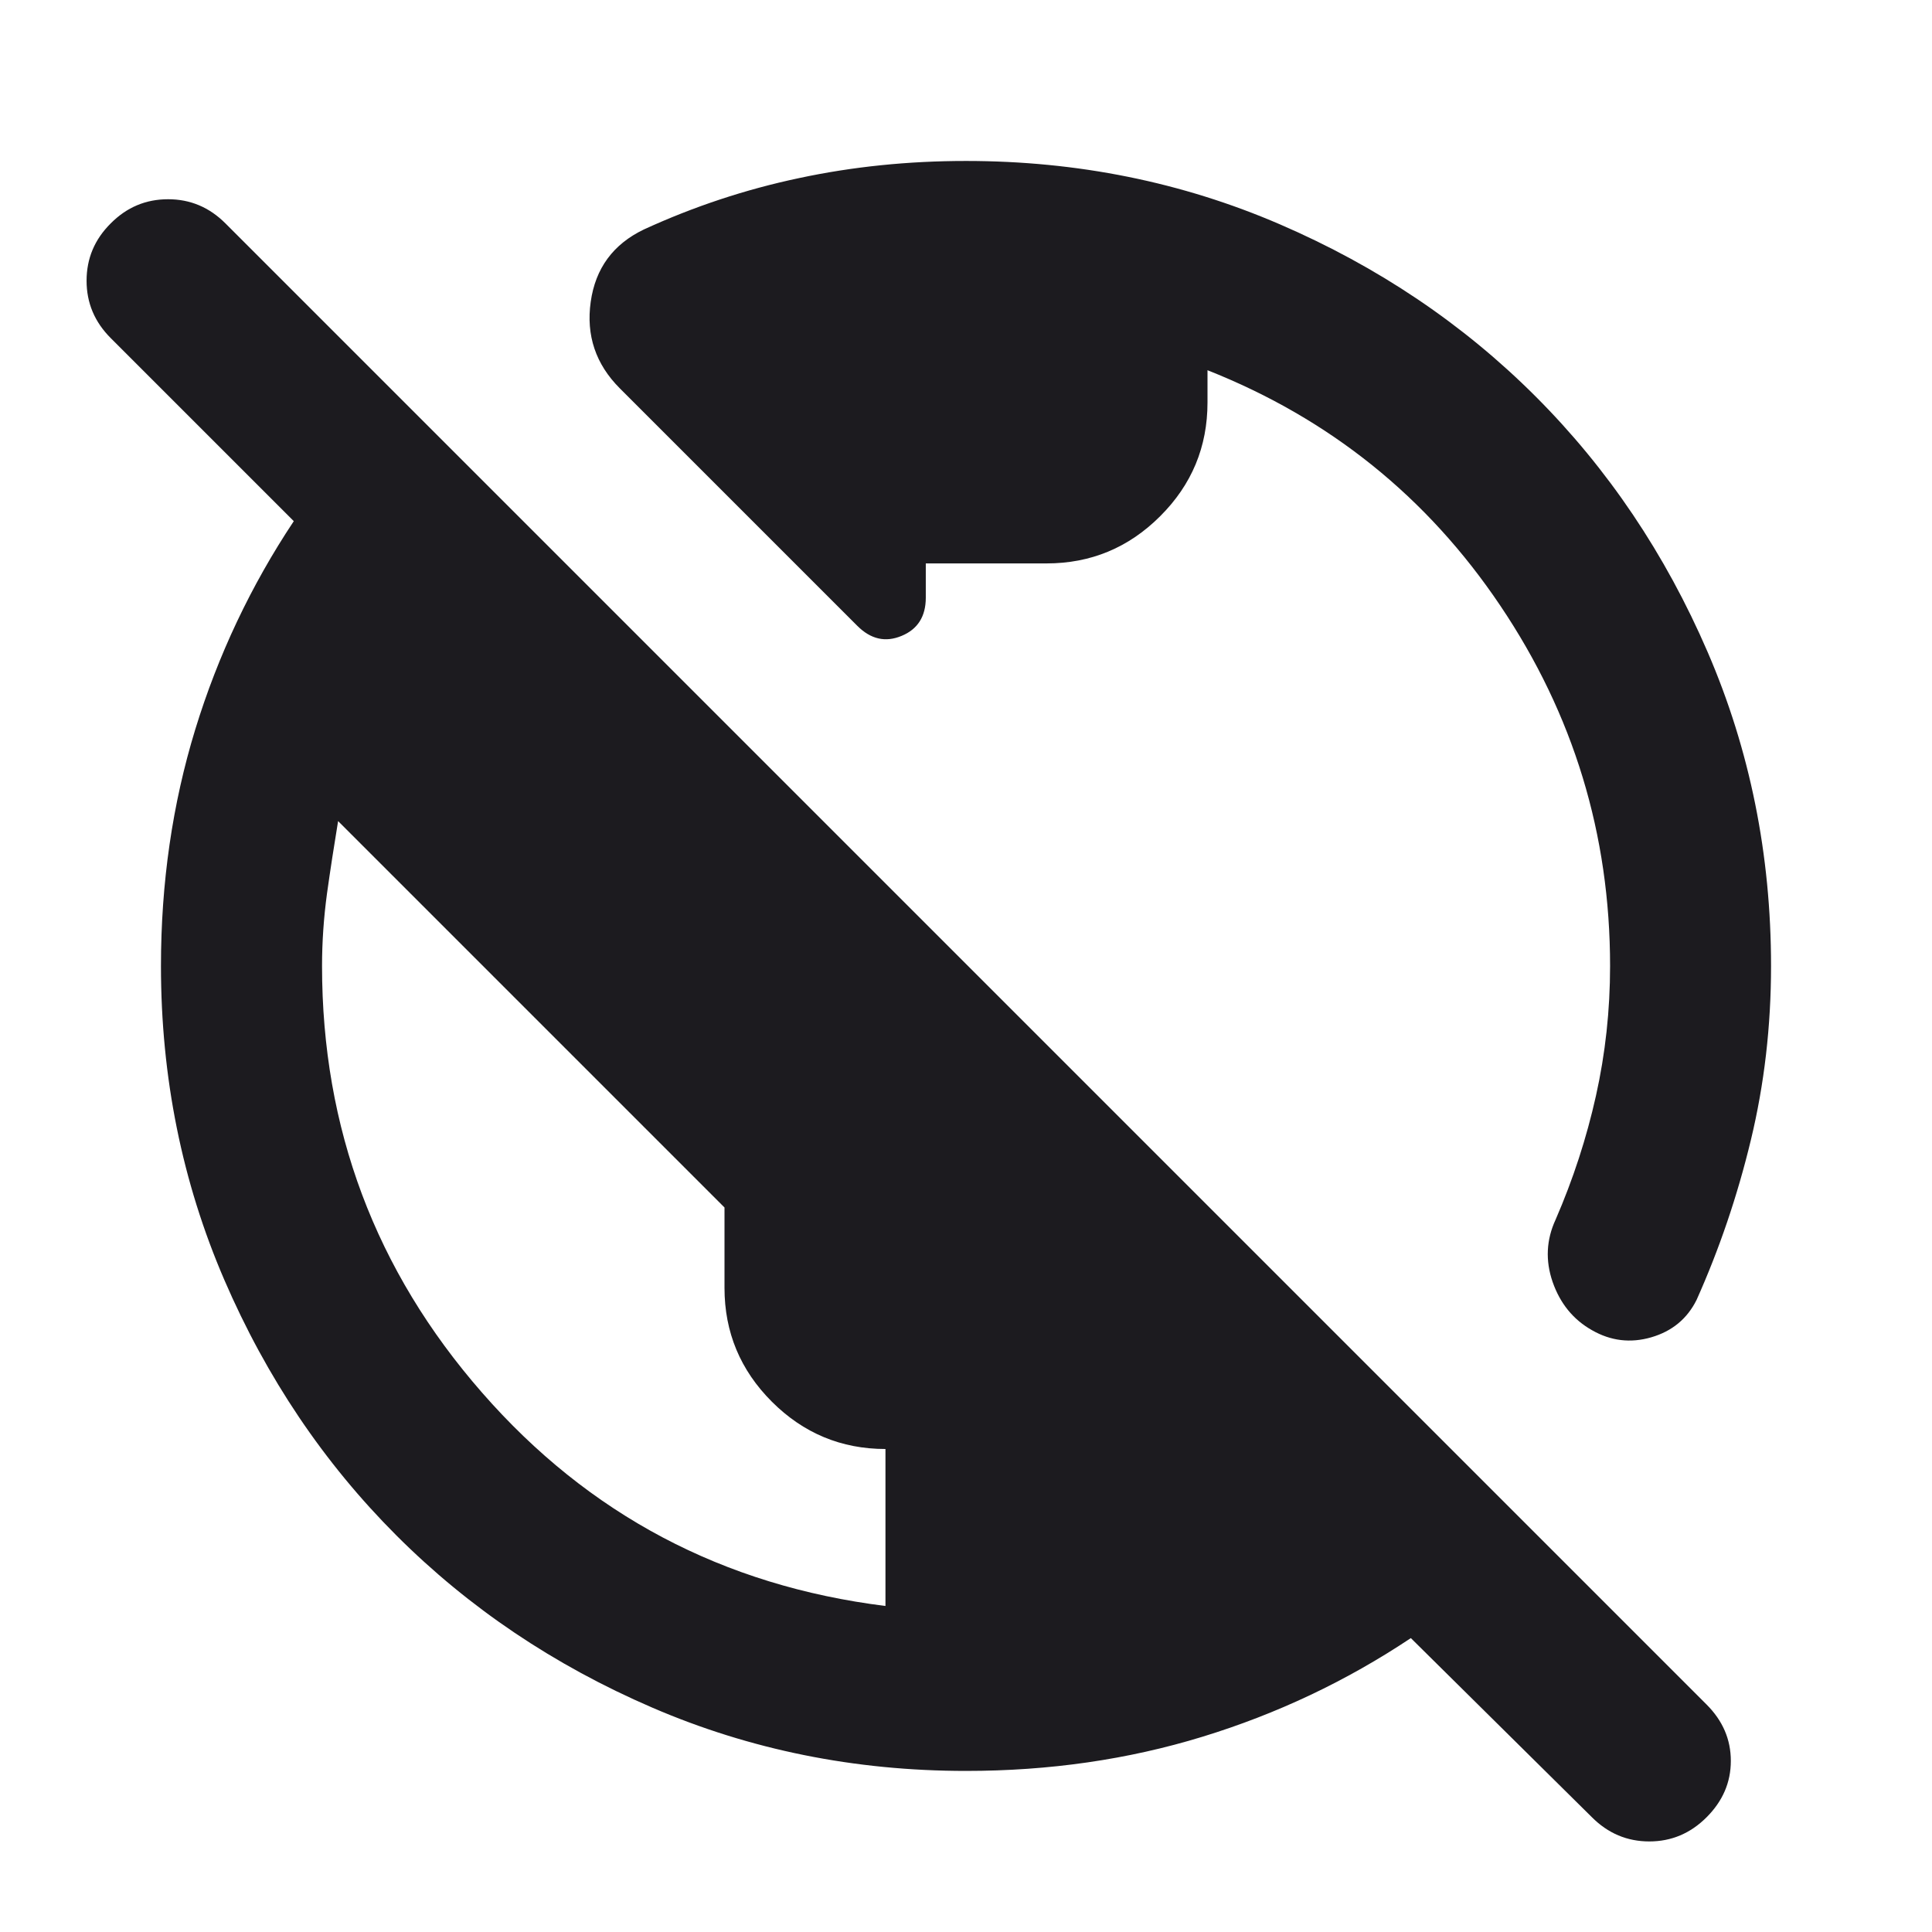 <svg width="16" height="16" viewBox="0 0 16 16" fill="none" xmlns="http://www.w3.org/2000/svg">
<path d="M8 14.666C7.078 14.666 6.211 14.491 5.4 14.141C4.589 13.791 3.883 13.316 3.283 12.716C2.683 12.116 2.208 11.411 1.858 10.6C1.508 9.789 1.333 8.922 1.333 8C1.333 7.311 1.428 6.658 1.617 6.041C1.806 5.425 2.078 4.85 2.433 4.316L0.917 2.8C0.783 2.666 0.717 2.508 0.717 2.325C0.717 2.141 0.783 1.983 0.917 1.85C1.05 1.716 1.208 1.65 1.392 1.65C1.575 1.65 1.733 1.716 1.867 1.85L14.133 14.116C14.267 14.25 14.334 14.405 14.334 14.583C14.334 14.761 14.267 14.916 14.133 15.05C14 15.183 13.842 15.25 13.659 15.25C13.475 15.25 13.317 15.183 13.184 15.05L11.684 13.566C11.15 13.922 10.575 14.194 9.958 14.383C9.342 14.572 8.689 14.666 8 14.666ZM7.333 13.3V12C6.967 12 6.653 11.869 6.392 11.608C6.131 11.347 6 11.033 6 10.666V10L2.8 6.8C2.767 7 2.736 7.2 2.708 7.4C2.681 7.6 2.667 7.8 2.667 8C2.667 9.344 3.108 10.522 3.992 11.533C4.875 12.544 5.989 13.133 7.333 13.3ZM14.667 8C14.667 8.5 14.611 8.98 14.5 9.441C14.389 9.902 14.239 10.344 14.05 10.766C13.972 10.922 13.847 11.025 13.675 11.075C13.503 11.125 13.339 11.105 13.184 11.016C13.028 10.928 12.92 10.794 12.858 10.616C12.797 10.439 12.806 10.266 12.883 10.1C13.028 9.766 13.139 9.425 13.217 9.075C13.295 8.725 13.334 8.366 13.334 8C13.334 6.911 13.031 5.916 12.425 5.016C11.82 4.116 11.011 3.466 10 3.066V3.333C10 3.7 9.87 4.014 9.608 4.275C9.347 4.536 9.033 4.666 8.667 4.666H7.667V4.95C7.667 5.105 7.6 5.211 7.467 5.266C7.333 5.322 7.211 5.294 7.1 5.183L5.133 3.216C4.933 3.016 4.853 2.777 4.892 2.5C4.931 2.222 5.078 2.022 5.333 1.9C5.745 1.711 6.172 1.569 6.617 1.475C7.061 1.38 7.522 1.333 8 1.333C8.922 1.333 9.789 1.508 10.6 1.858C11.411 2.208 12.117 2.683 12.717 3.283C13.317 3.883 13.792 4.589 14.142 5.4C14.492 6.211 14.667 7.077 14.667 8Z" fill="#1C1B1F"/>
</svg>
